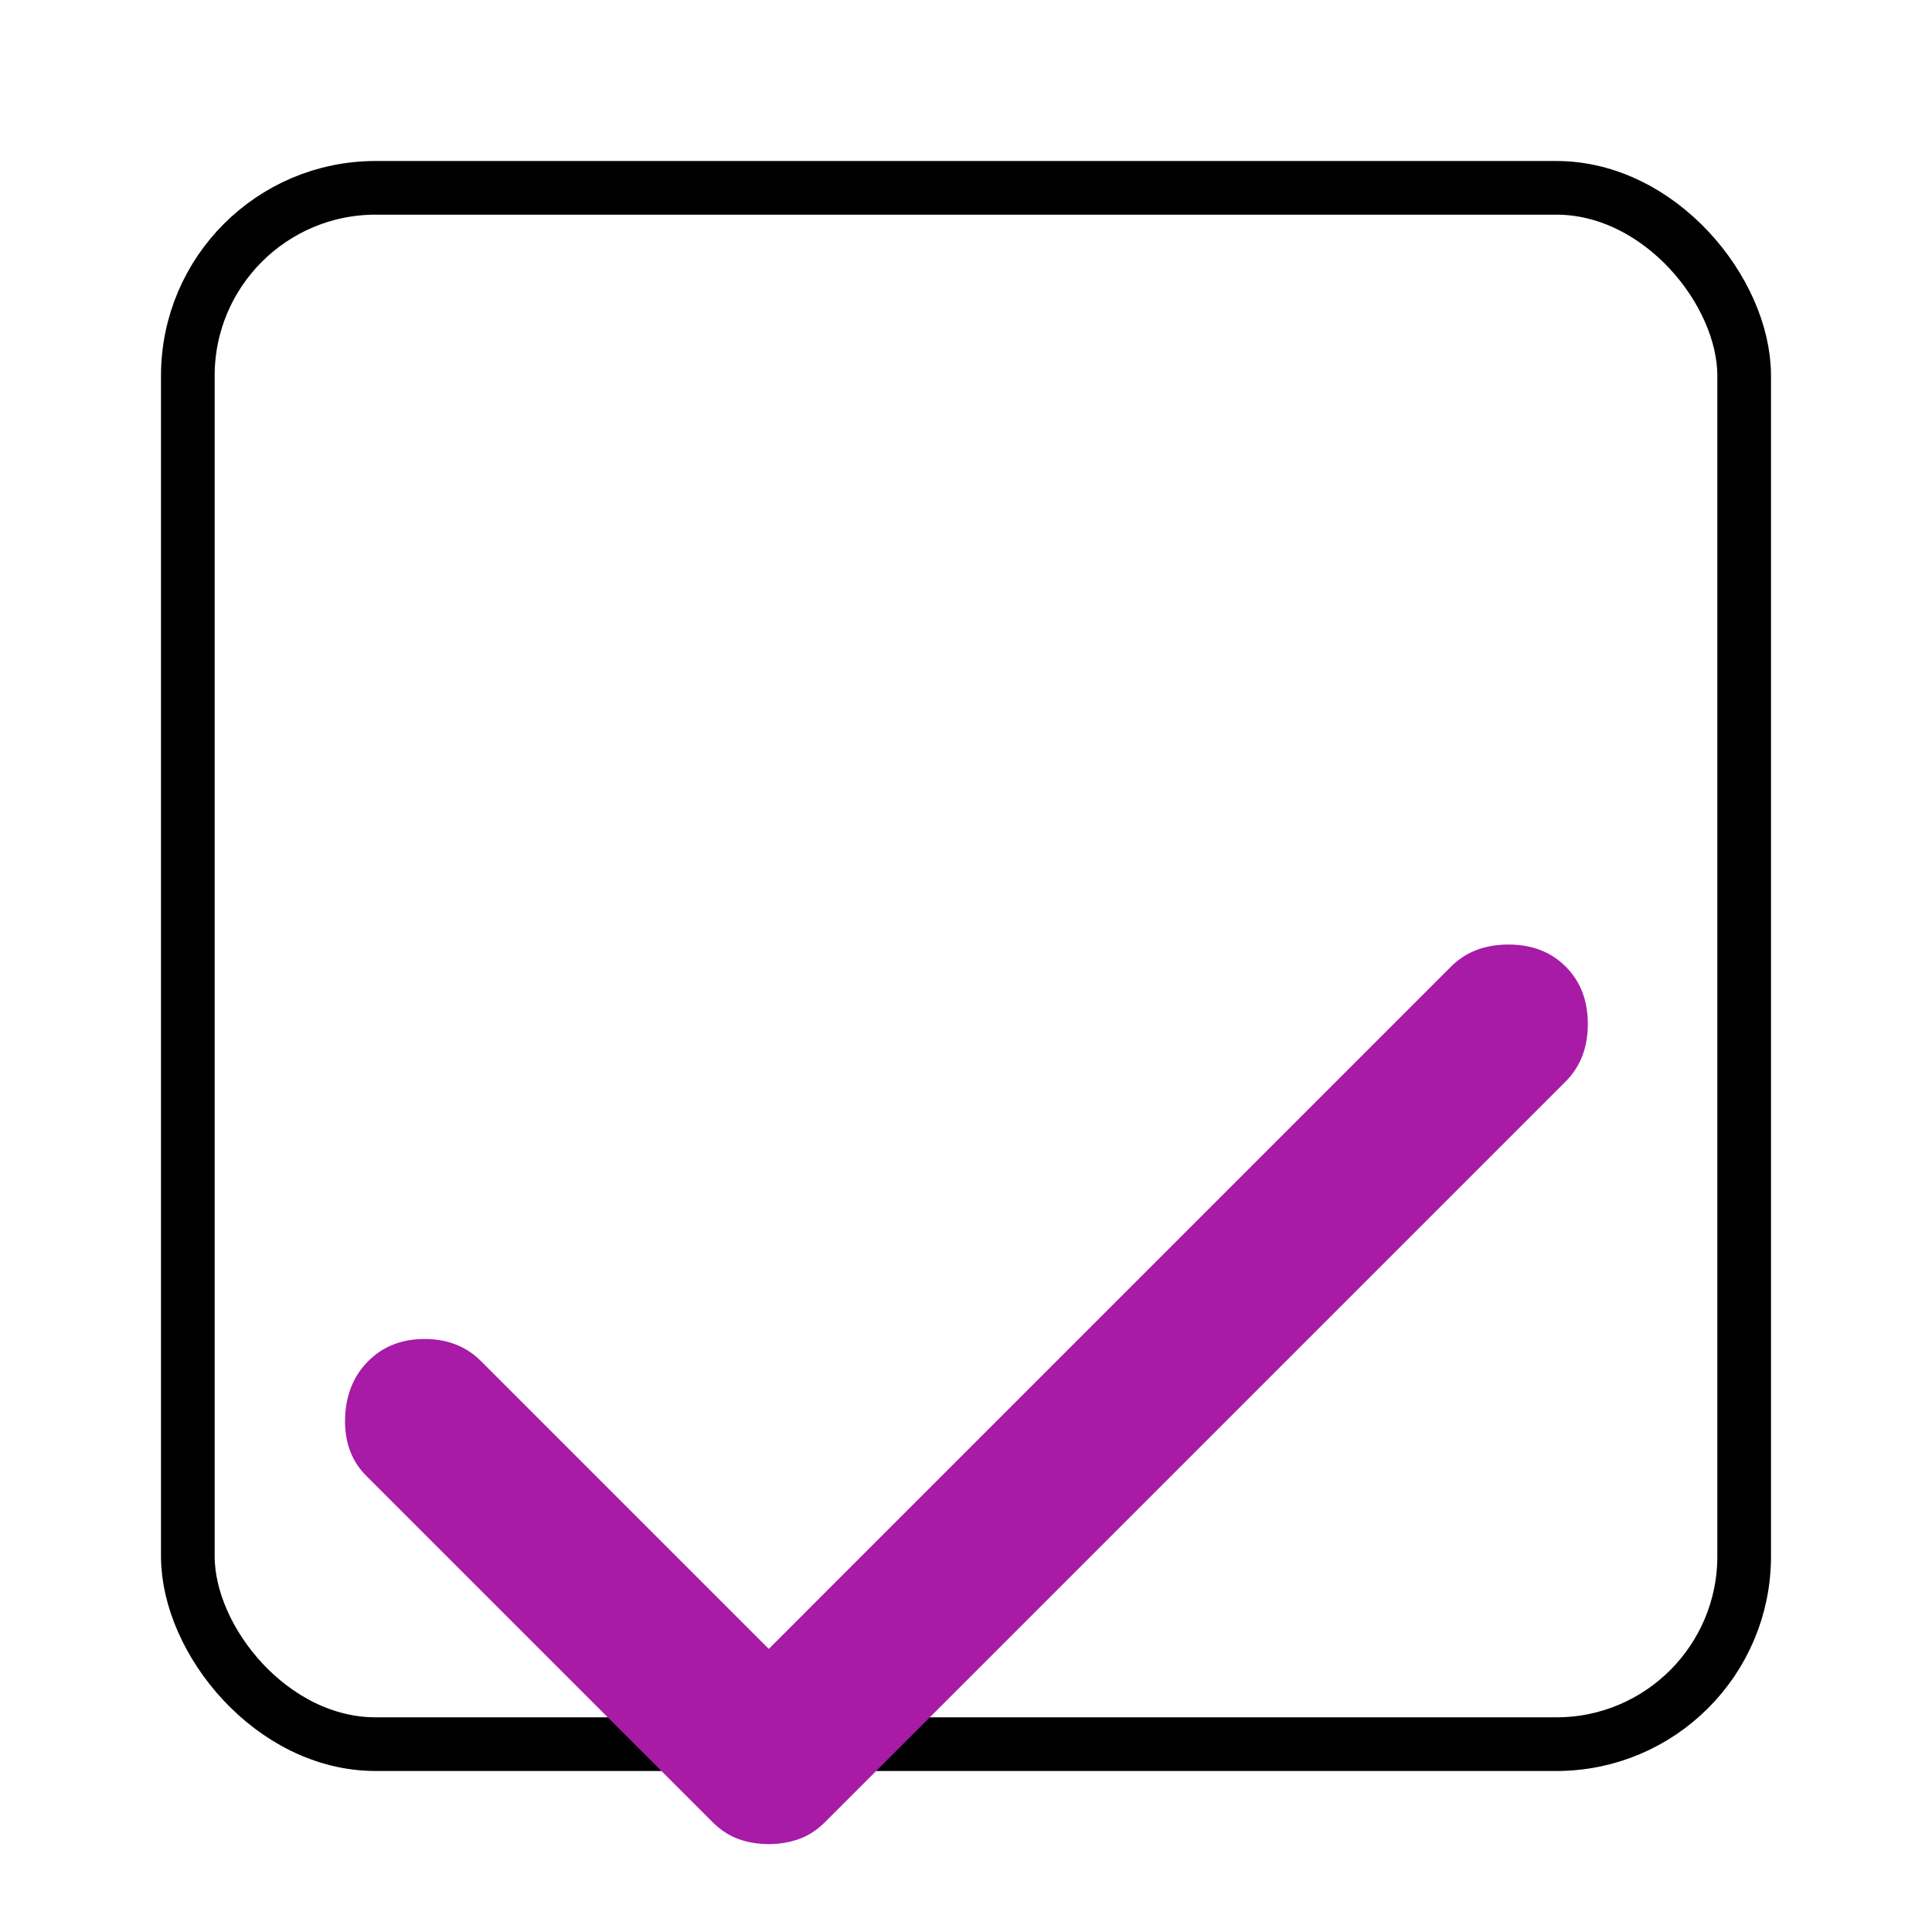 <svg width="36" height="36" viewBox="0 0 36 36" fill="none" xmlns="http://www.w3.org/2000/svg">
<g filter="url(#filter0_i_0_1)">
<rect x="3" y="3" width="30" height="30" rx="4" fill="white"/>
</g>
<rect x="3.5" y="3.5" width="29" height="29" rx="3.5" stroke="black"/>
<g filter="url(#filter1_dd_0_1)">
<path d="M14.325 26.362C14.125 26.362 13.937 26.331 13.762 26.268C13.587 26.206 13.425 26.1 13.275 25.95L6.825 19.5C6.55 19.225 6.418 18.868 6.43 18.43C6.443 17.993 6.587 17.637 6.862 17.362C7.137 17.087 7.487 16.95 7.912 16.95C8.337 16.95 8.687 17.087 8.962 17.362L14.325 22.725L27.037 10.012C27.312 9.737 27.669 9.6 28.107 9.6C28.544 9.6 28.9 9.737 29.175 10.012C29.45 10.287 29.587 10.643 29.587 11.08C29.587 11.518 29.45 11.875 29.175 12.15L15.375 25.95C15.225 26.1 15.062 26.206 14.887 26.268C14.712 26.331 14.525 26.362 14.325 26.362V26.362Z" fill="#A71BA7"/>
</g>
<defs>
<filter id="filter0_i_0_1" x="3" y="3" width="34" height="34" filterUnits="userSpaceOnUse" color-interpolation-filters="sRGB">
<feFlood flood-opacity="0" result="BackgroundImageFix"/>
<feBlend mode="normal" in="SourceGraphic" in2="BackgroundImageFix" result="shape"/>
<feColorMatrix in="SourceAlpha" type="matrix" values="0 0 0 0 0 0 0 0 0 0 0 0 0 0 0 0 0 0 127 0" result="hardAlpha"/>
<feOffset dx="4" dy="4"/>
<feGaussianBlur stdDeviation="2"/>
<feComposite in2="hardAlpha" operator="arithmetic" k2="-1" k3="1"/>
<feColorMatrix type="matrix" values="0 0 0 0 0 0 0 0 0 0 0 0 0 0 0 0 0 0 0.25 0"/>
<feBlend mode="normal" in2="shape" result="effect1_innerShadow_0_1"/>
</filter>
<filter id="filter1_dd_0_1" x="-4" y="0" width="44" height="44" filterUnits="userSpaceOnUse" color-interpolation-filters="sRGB">
<feFlood flood-opacity="0" result="BackgroundImageFix"/>
<feColorMatrix in="SourceAlpha" type="matrix" values="0 0 0 0 0 0 0 0 0 0 0 0 0 0 0 0 0 0 127 0" result="hardAlpha"/>
<feOffset dy="4"/>
<feGaussianBlur stdDeviation="2"/>
<feComposite in2="hardAlpha" operator="out"/>
<feColorMatrix type="matrix" values="0 0 0 0 0 0 0 0 0 0 0 0 0 0 0 0 0 0 0.25 0"/>
<feBlend mode="normal" in2="BackgroundImageFix" result="effect1_dropShadow_0_1"/>
<feColorMatrix in="SourceAlpha" type="matrix" values="0 0 0 0 0 0 0 0 0 0 0 0 0 0 0 0 0 0 127 0" result="hardAlpha"/>
<feOffset dy="4"/>
<feGaussianBlur stdDeviation="2"/>
<feComposite in2="hardAlpha" operator="out"/>
<feColorMatrix type="matrix" values="0 0 0 0 0 0 0 0 0 0 0 0 0 0 0 0 0 0 0.25 0"/>
<feBlend mode="normal" in2="effect1_dropShadow_0_1" result="effect2_dropShadow_0_1"/>
<feBlend mode="normal" in="SourceGraphic" in2="effect2_dropShadow_0_1" result="shape"/>
</filter>
</defs>
</svg>
